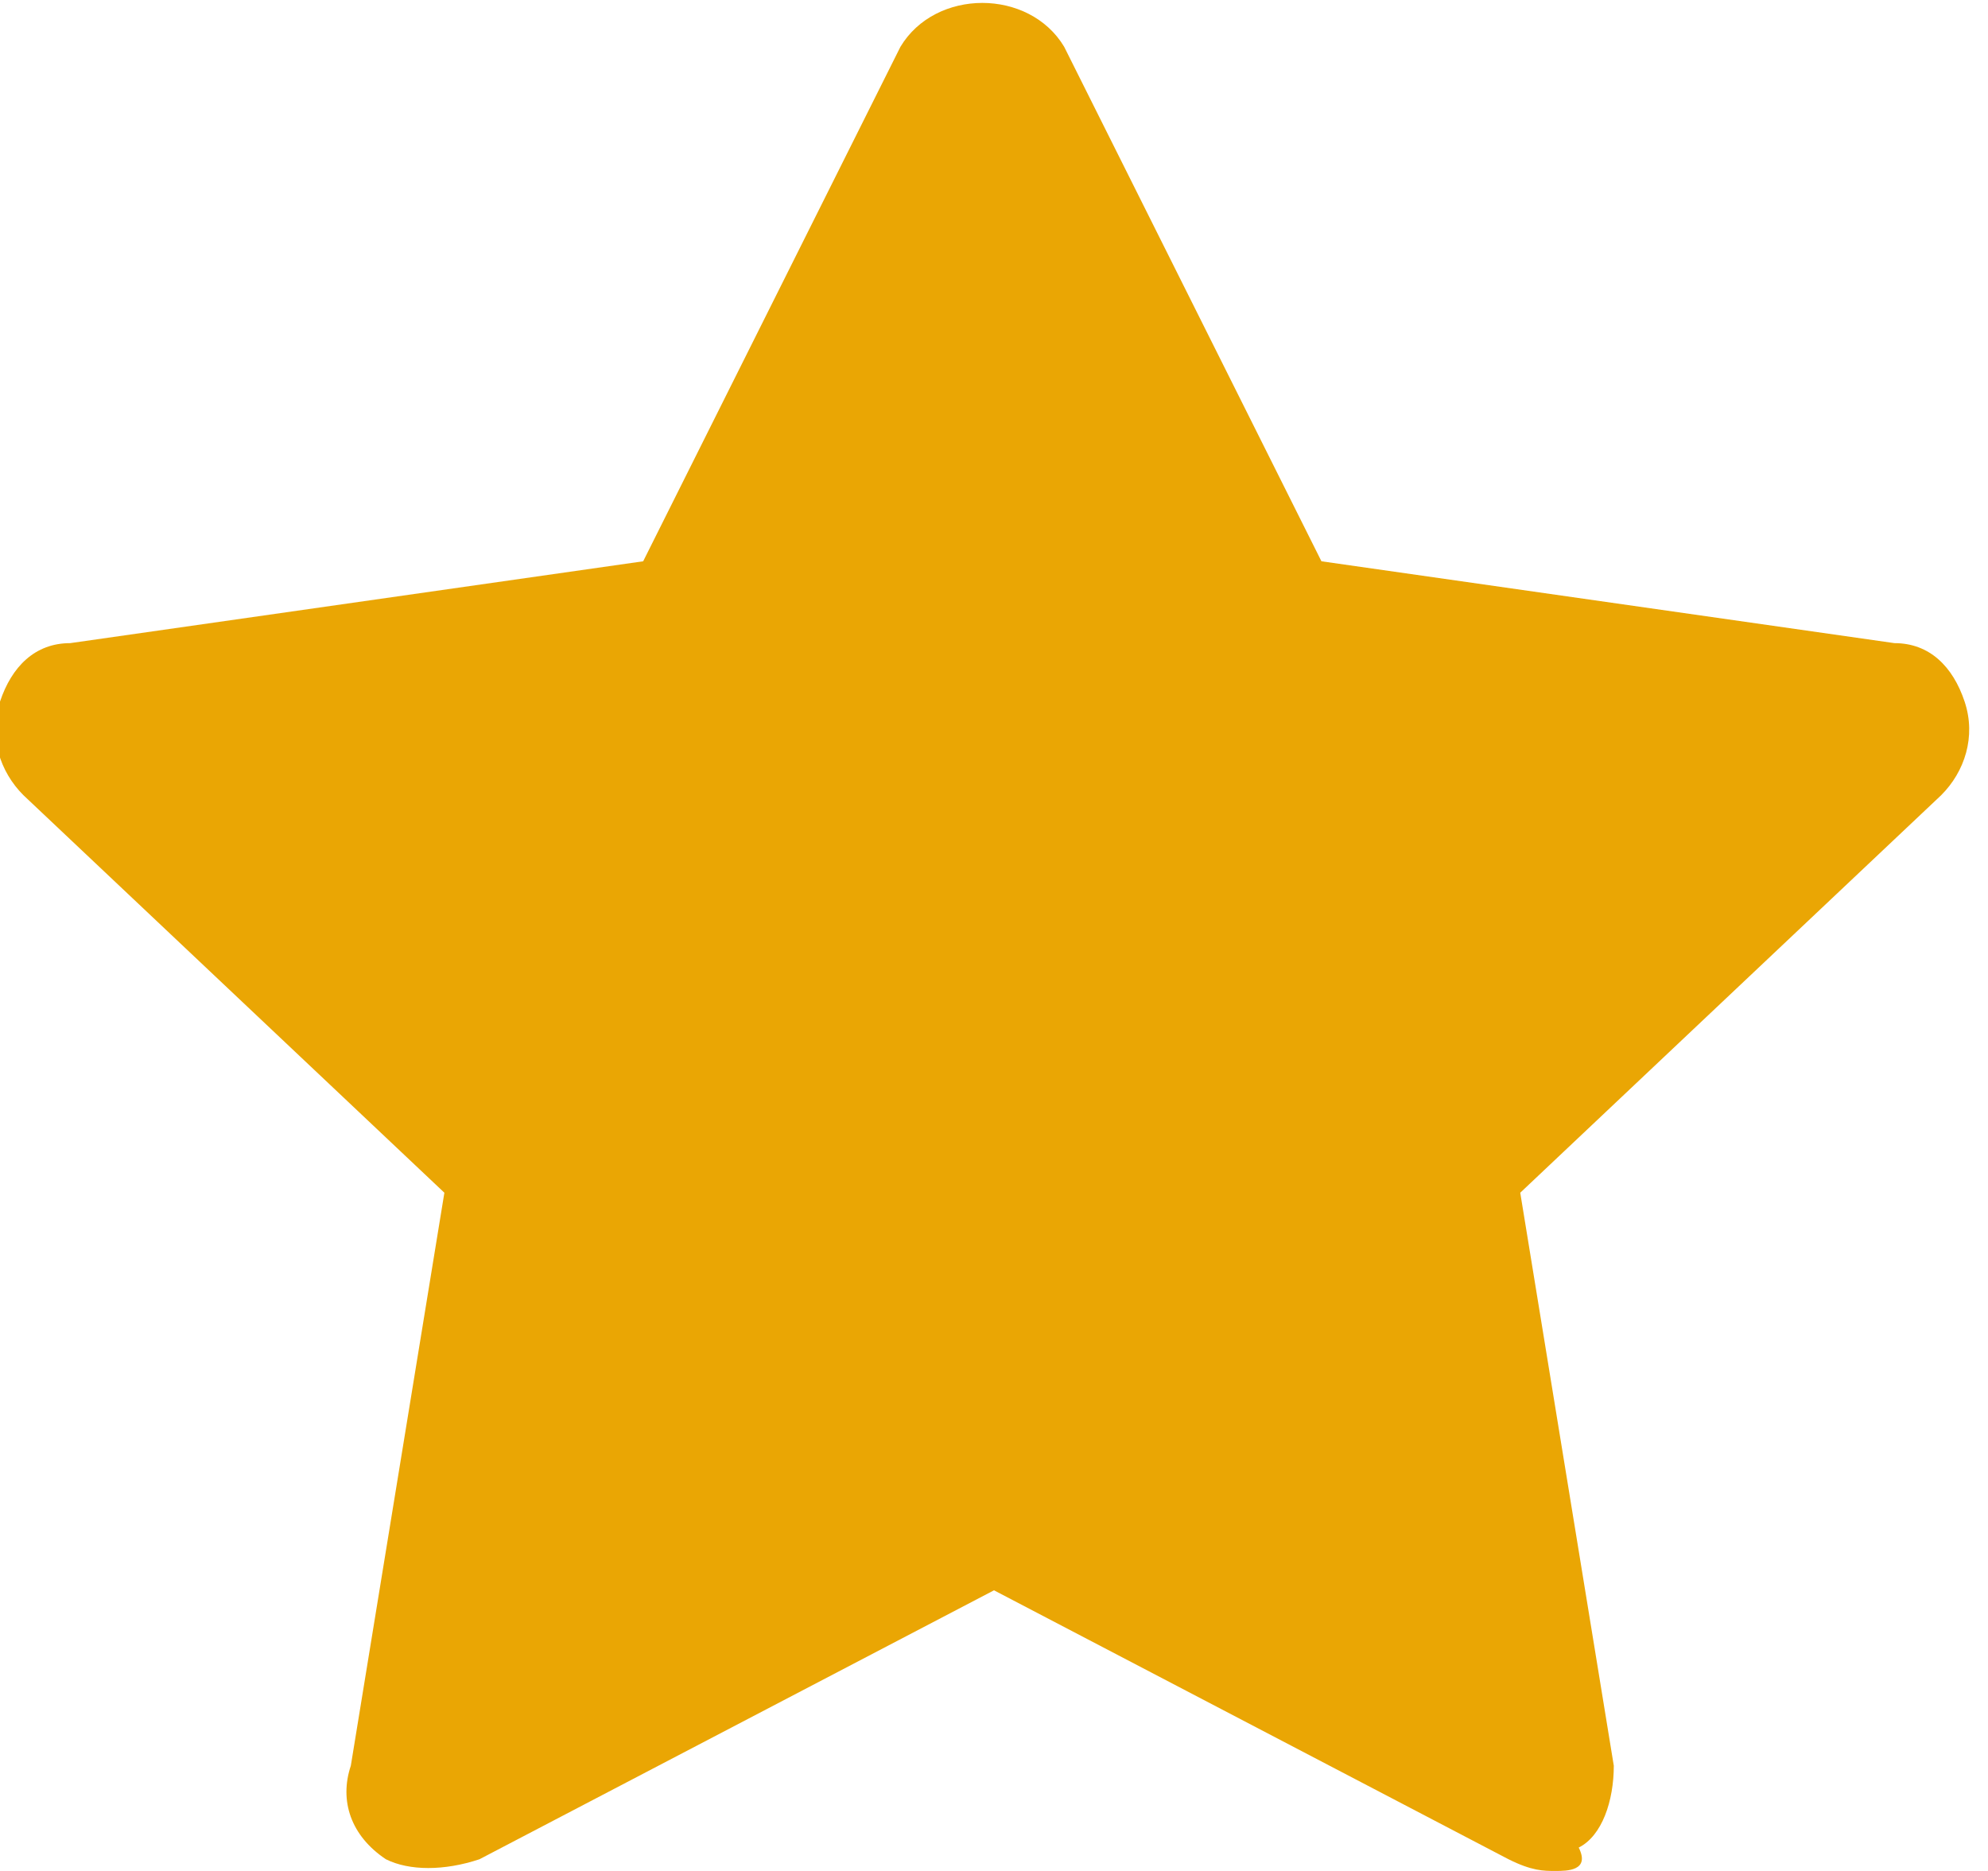 <?xml version="1.0" encoding="utf-8"?>
<!-- Generator: Adobe Illustrator 25.4.1, SVG Export Plug-In . SVG Version: 6.00 Build 0)  -->
<svg version="1.1" id="Capa_1" xmlns="http://www.w3.org/2000/svg" xmlns:xlink="http://www.w3.org/1999/xlink" x="0px" y="0px"
	 viewBox="0 0 17 16" style="enable-background:new 0 0 17 16;" xml:space="preserve">
<style type="text/css">
	.st0{fill:#EAA604;}
</style>
<path class="st0" d="M13.3,16c-0.1,0-0.2,0-0.4-0.1l-4.4-2.3l-4.4,2.3C3.8,16,3.5,16,3.3,15.9C3,15.7,2.9,15.4,3,15.1l0.8-4.9
	L0.2,6.8C0,6.6-0.1,6.3,0,6c0.1-0.3,0.3-0.5,0.6-0.5l4.9-0.7l2.2-4.4c0.3-0.5,1.1-0.5,1.4,0l2.2,4.4l4.9,0.7c0.3,0,0.5,0.2,0.6,0.5
	c0.1,0.3,0,0.6-0.2,0.8l-3.6,3.4l0.8,4.9c0,0.3-0.1,0.6-0.3,0.7C13.6,16,13.4,16,13.3,16z"/>
</svg>
